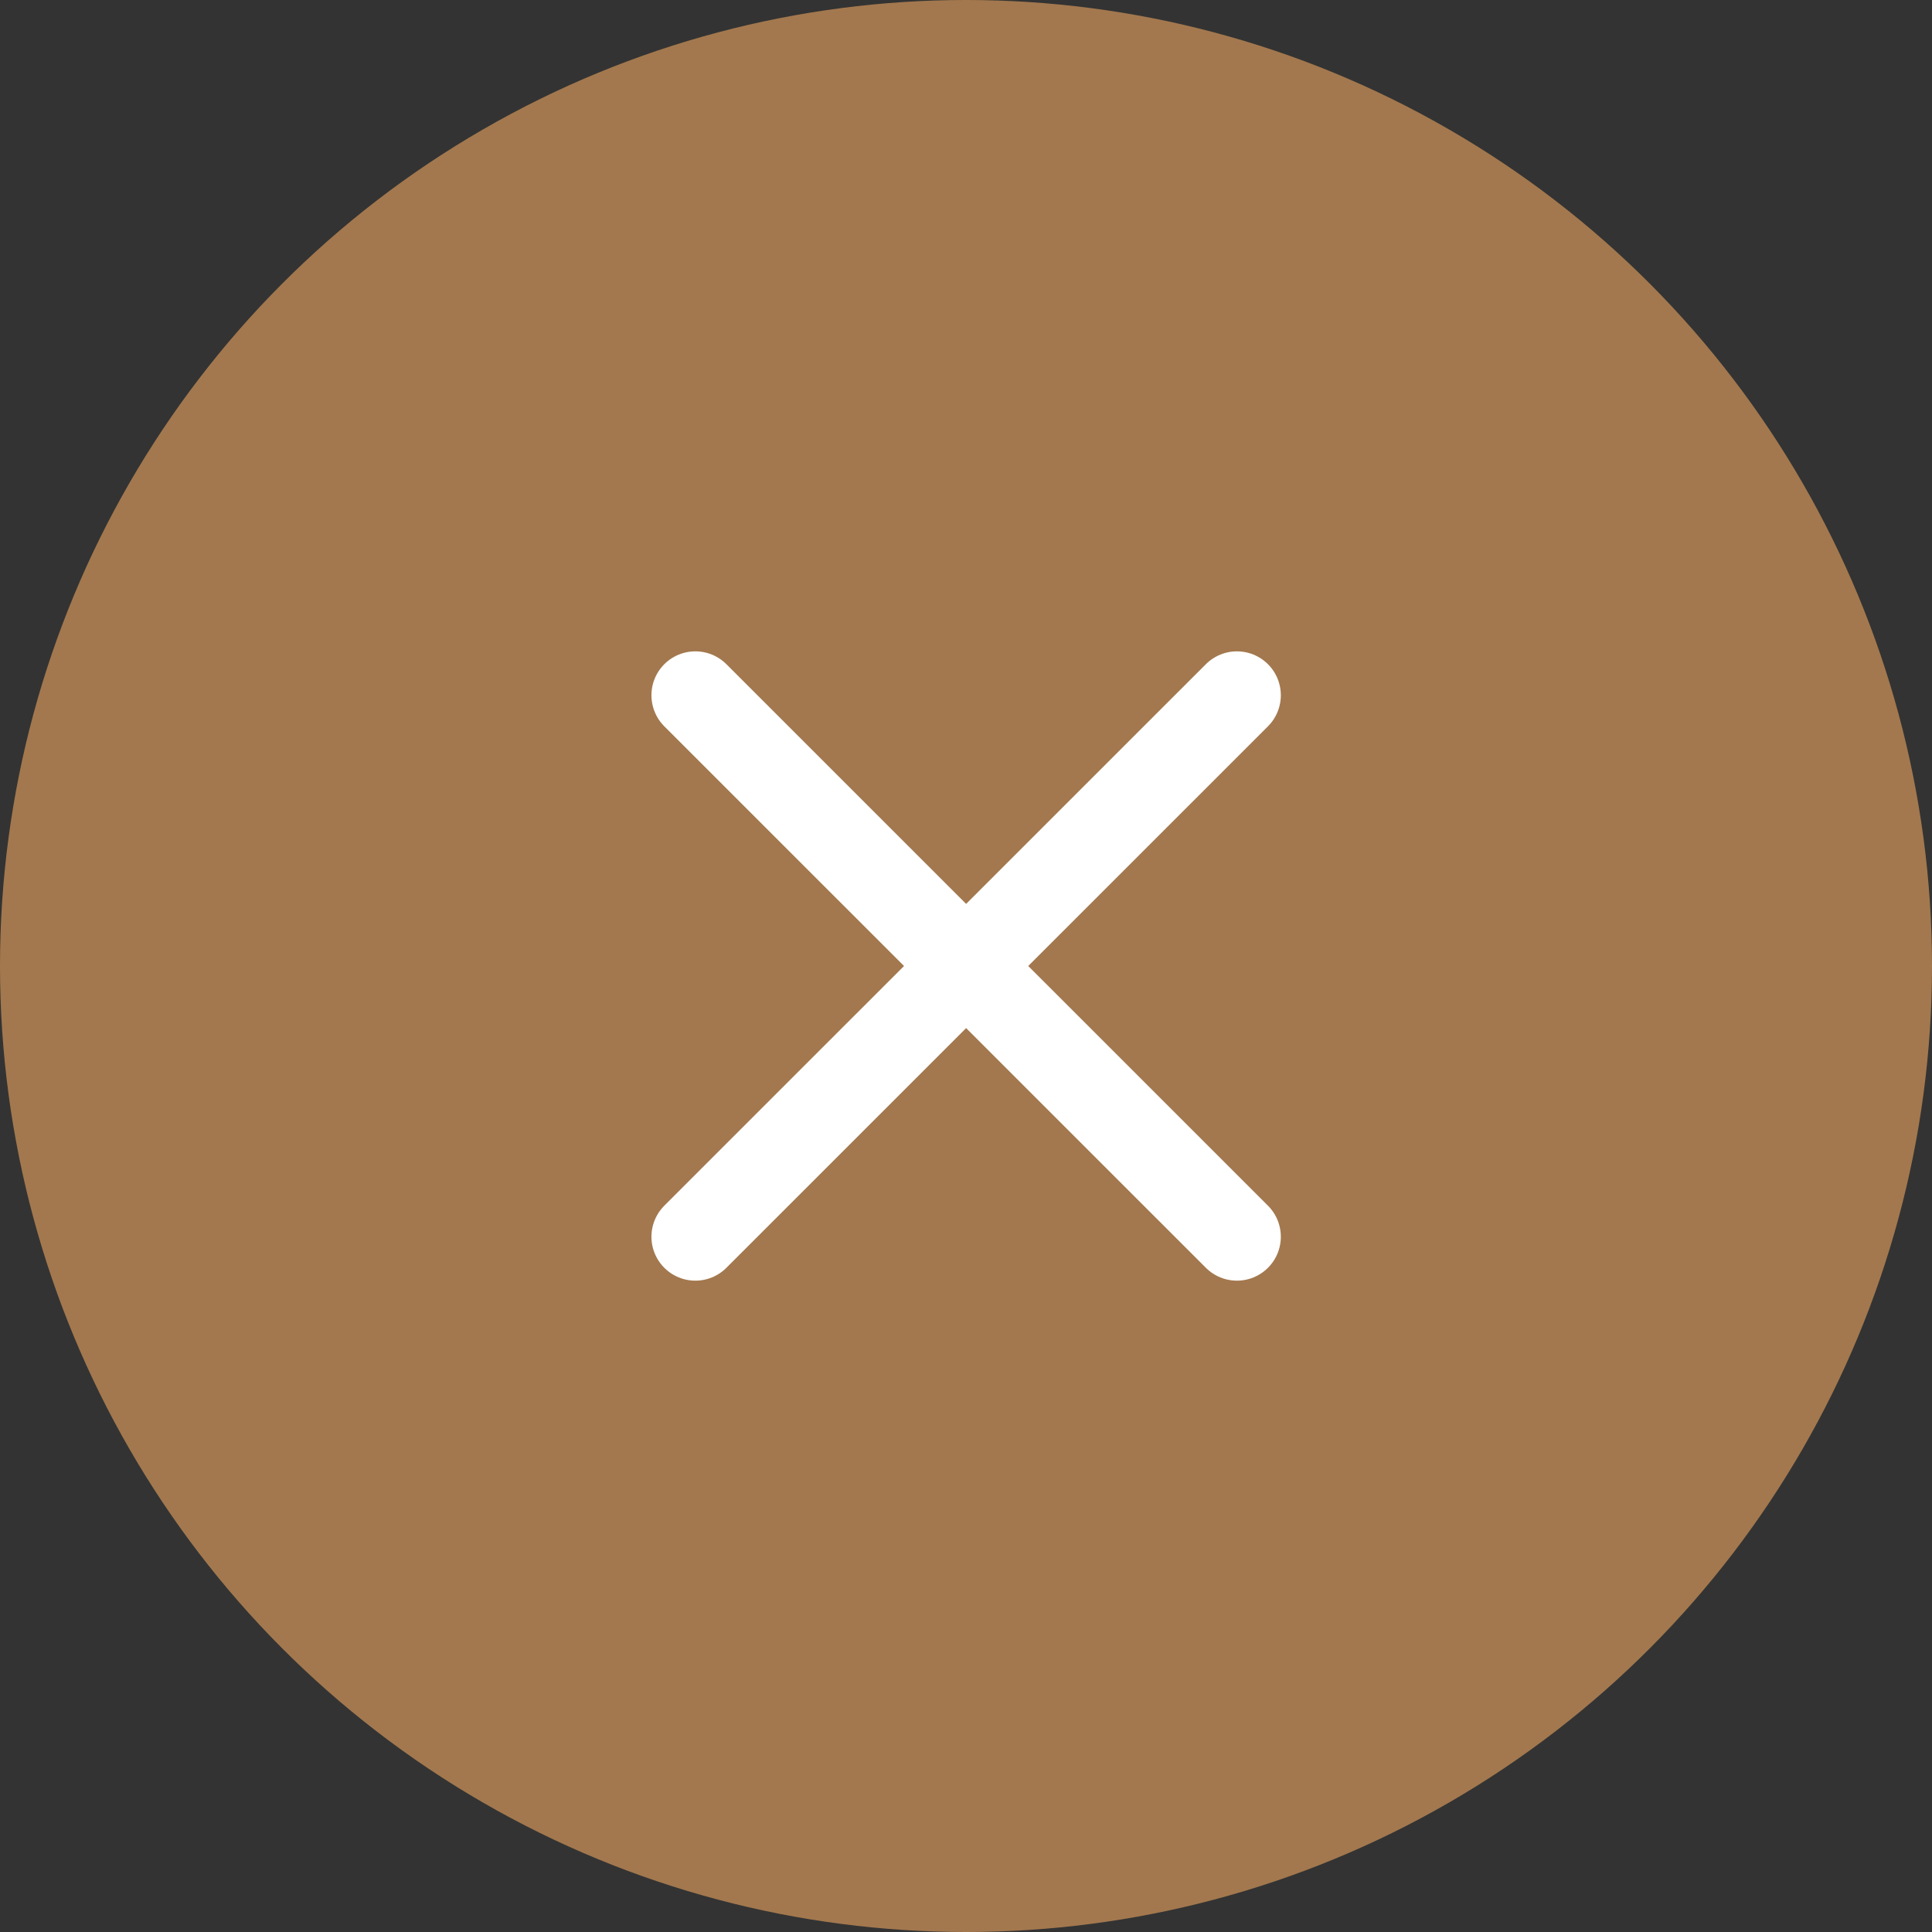 <svg width="22" height="22" viewBox="0 0 22 22" fill="none" xmlns="http://www.w3.org/2000/svg">
<rect x="0" y="0" width="22" height="22" fill="#333333" stroke="none"/>
<circle cx="11" cy="11" r="11" fill="#A3784E"/>
<path d="M7.918 7.917L14.085 14.083M14.085 7.917L7.918 14.083" stroke="white" stroke-miterlimit="10" stroke-linecap="round" stroke-linejoin="round"/>
</svg>
